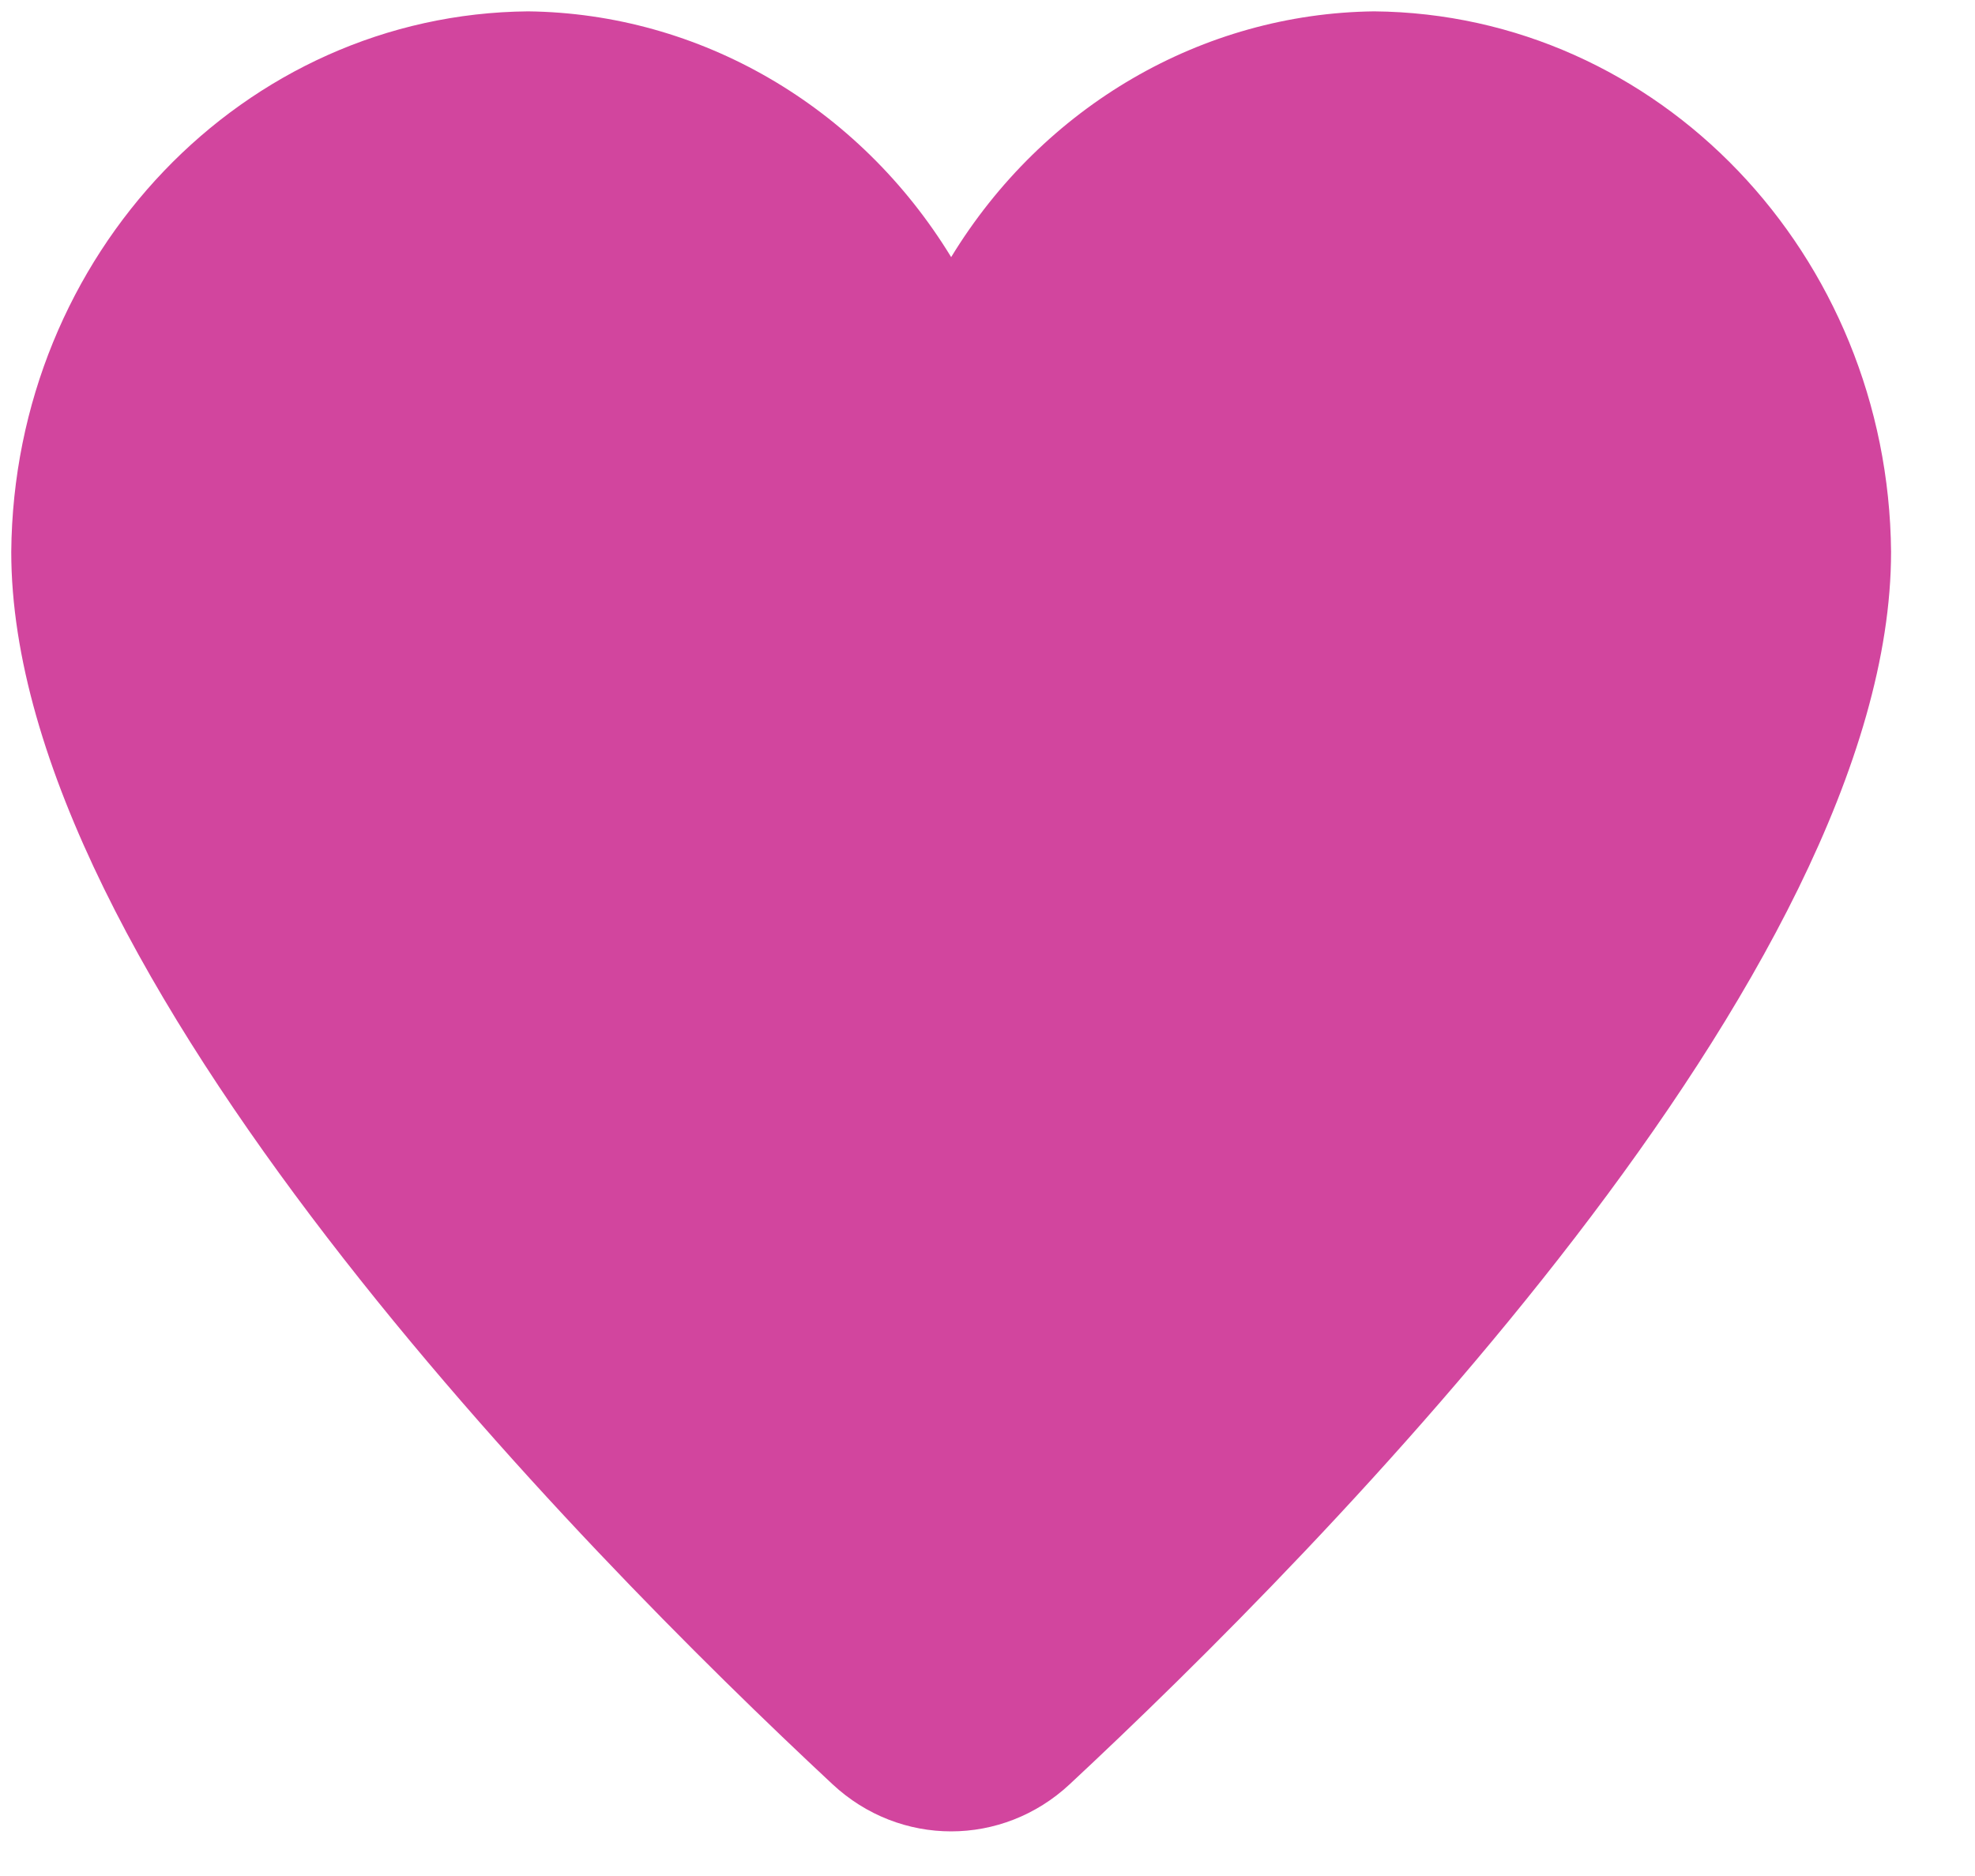 <svg width="20" height="19" viewBox="0 0 20 19" fill="none" xmlns="http://www.w3.org/2000/svg">
<path fill-rule="evenodd" clip-rule="evenodd" d="M13.915 0.115C12.177 0.136 10.566 1.072 9.632 2.604C8.697 1.072 7.086 0.136 5.348 0.115C2.468 0.141 0.139 2.576 0.114 5.589C0.114 9.847 5.872 15.686 8.431 18.071C9.113 18.707 10.15 18.707 10.832 18.071C13.391 15.686 19.15 9.847 19.15 5.589C19.124 2.576 16.795 0.141 13.915 0.115Z" fill="#D2459E"/>
</svg>
